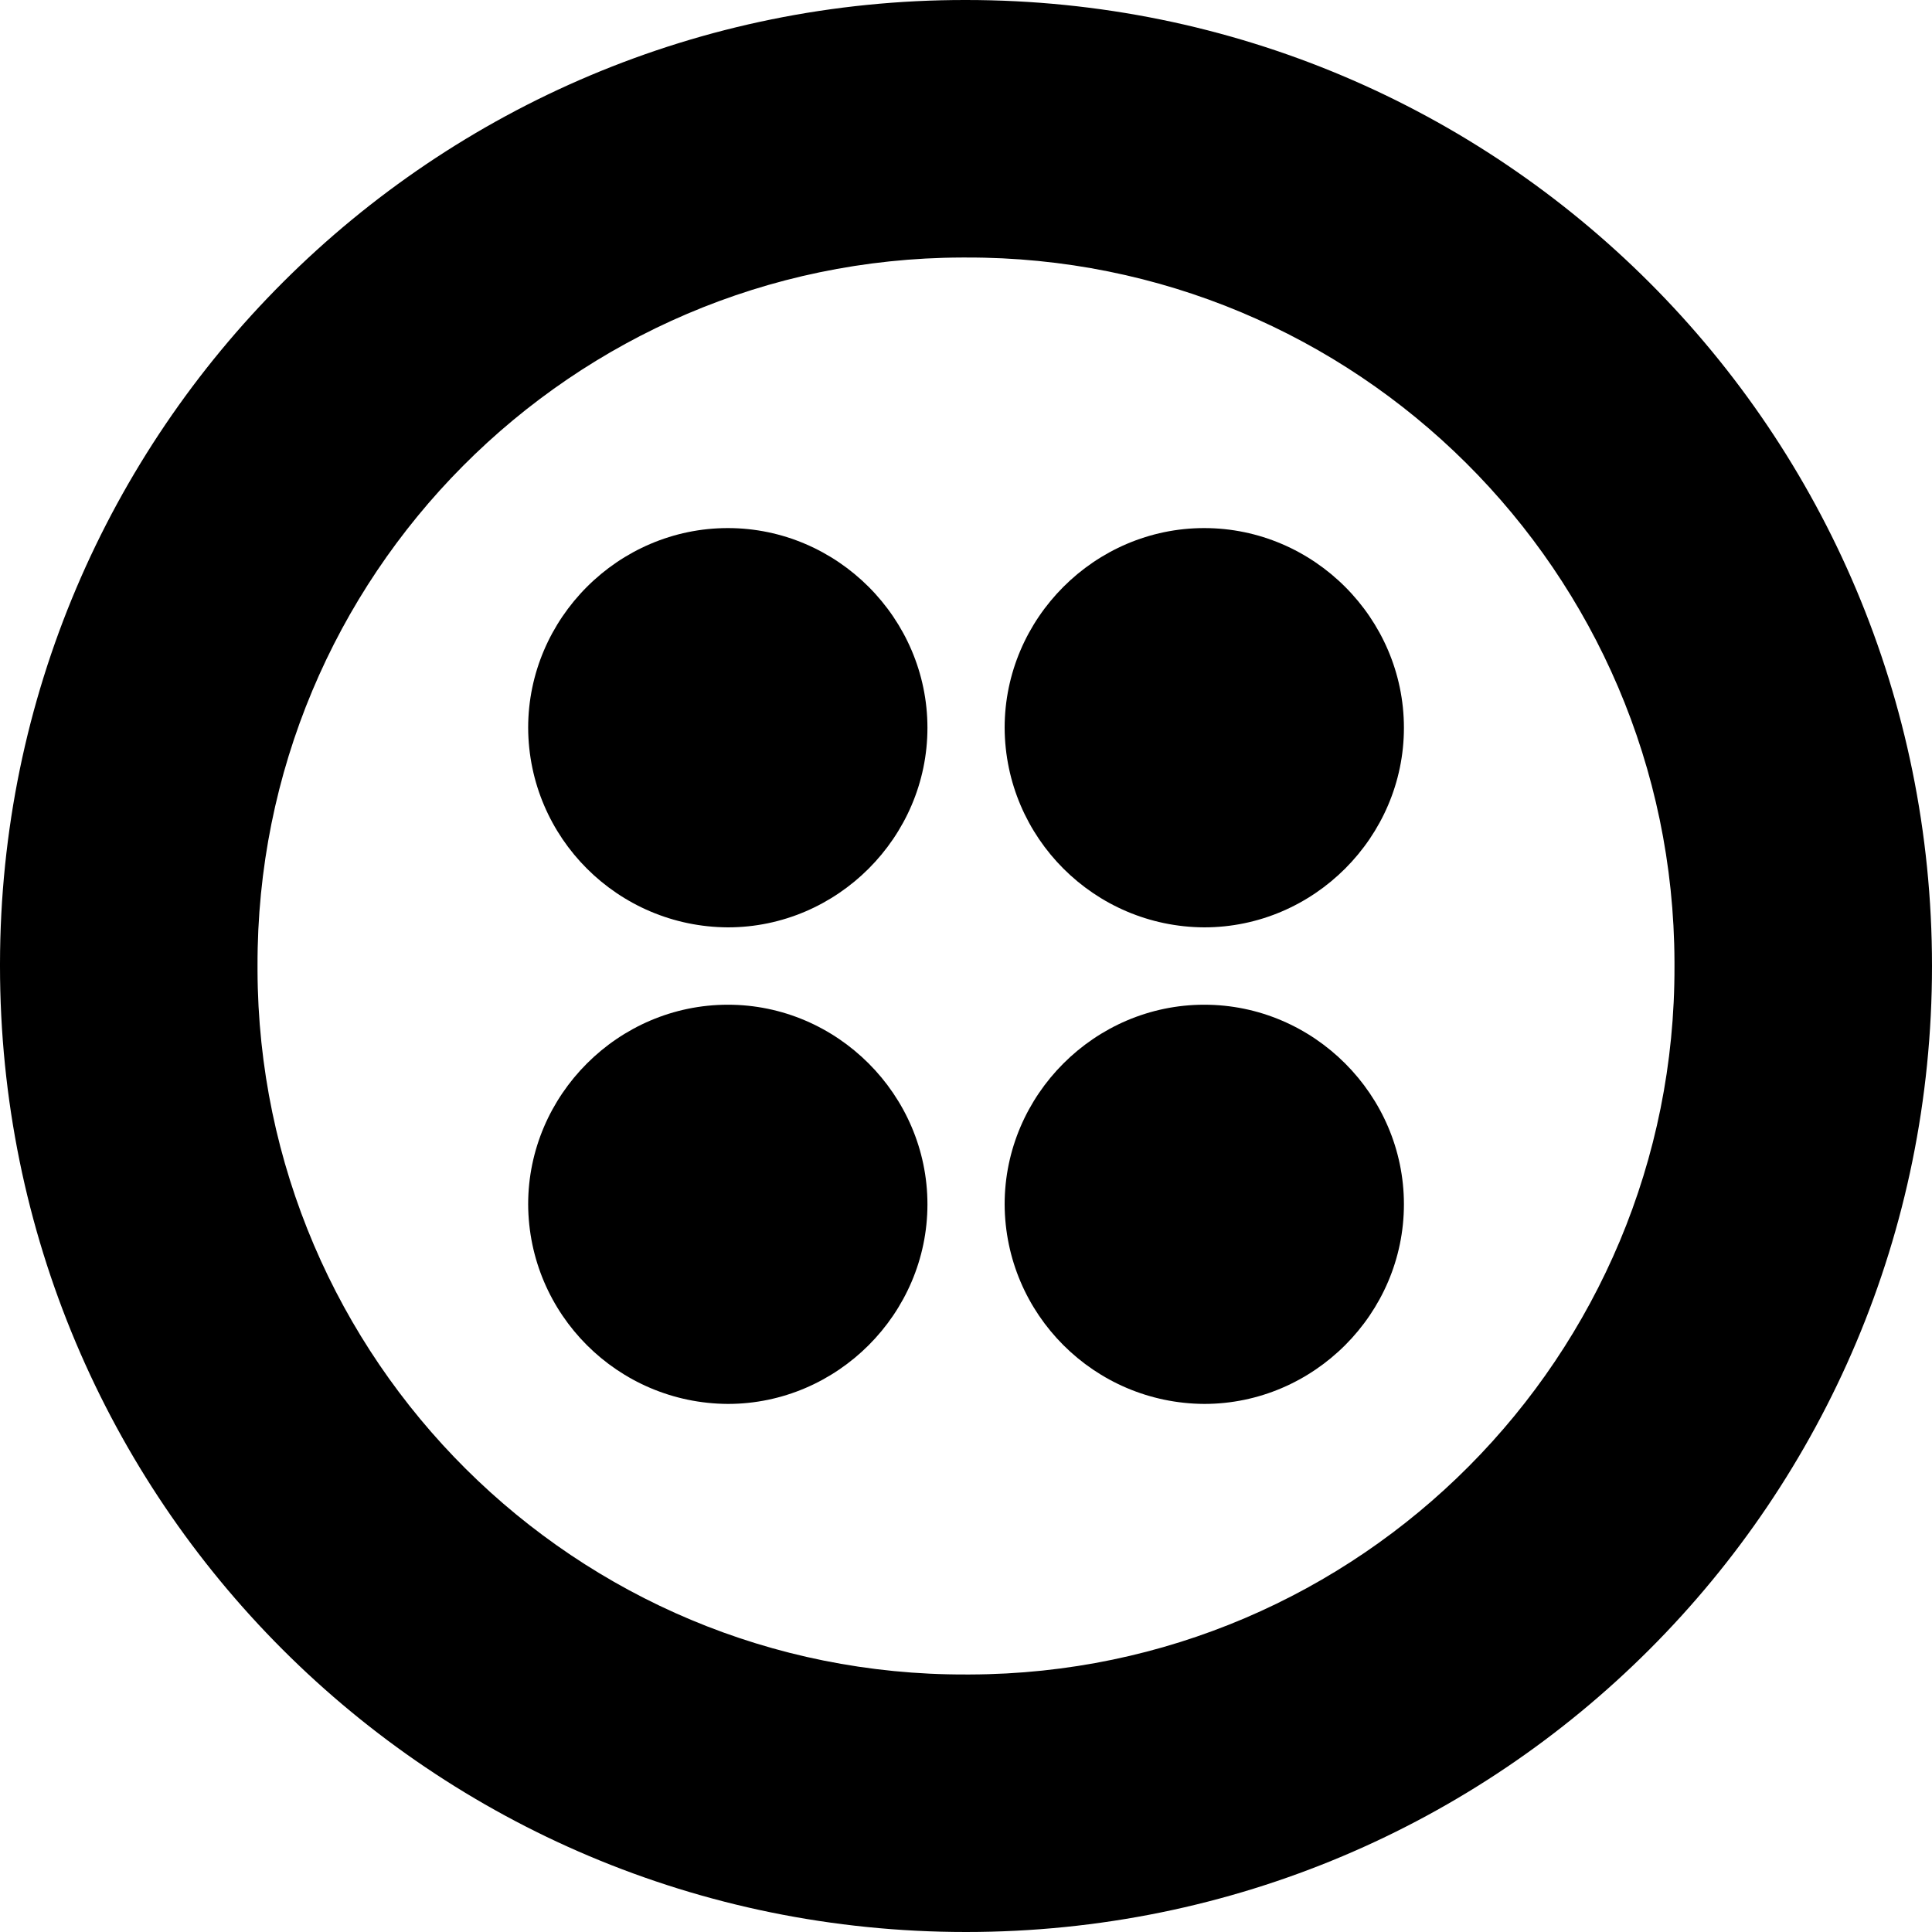 <svg xmlns="http://www.w3.org/2000/svg" enable-background="new 0 0 24 24" viewBox="0 0 24 24" id="twilio"><path d="M0,12c0,6.64,5.359,12,12,12s12-5.36,12-12c0-6.641-5.36-12-12-12C5.381-0.008,0.008,5.352,0,11.971V12z M3.199,12c-0.014-4.846,3.904-8.786,8.75-8.801H12c4.847-0.014,8.786,3.904,8.801,8.75V12c0.015,4.847-3.904,8.786-8.75,8.801H12c-4.846,0.015-8.786-3.904-8.801-8.75V12z"></path><path d="M14.959 17.44c1.361 0 2.481-1.12 2.481-2.48 0-1.359-1.12-2.48-2.481-2.479-1.359 0-2.479 1.12-2.479 2.479C12.486 16.326 13.592 17.432 14.959 17.44zM14.959 11.52c1.361 0 2.481-1.12 2.481-2.479 0-1.361-1.12-2.481-2.481-2.481-1.359 0-2.479 1.12-2.479 2.481C12.487 10.407 13.593 11.513 14.959 11.52zM9.042 17.44c1.359 0 2.479-1.12 2.479-2.48 0-1.359-1.121-2.48-2.479-2.479-1.361 0-2.481 1.12-2.481 2.479C6.567 16.327 7.674 17.433 9.042 17.44zM9.042 11.52c1.359 0 2.479-1.12 2.479-2.479 0-1.361-1.121-2.481-2.479-2.481-1.361 0-2.481 1.12-2.481 2.481C6.567 10.408 7.675 11.513 9.042 11.52z"></path></svg>